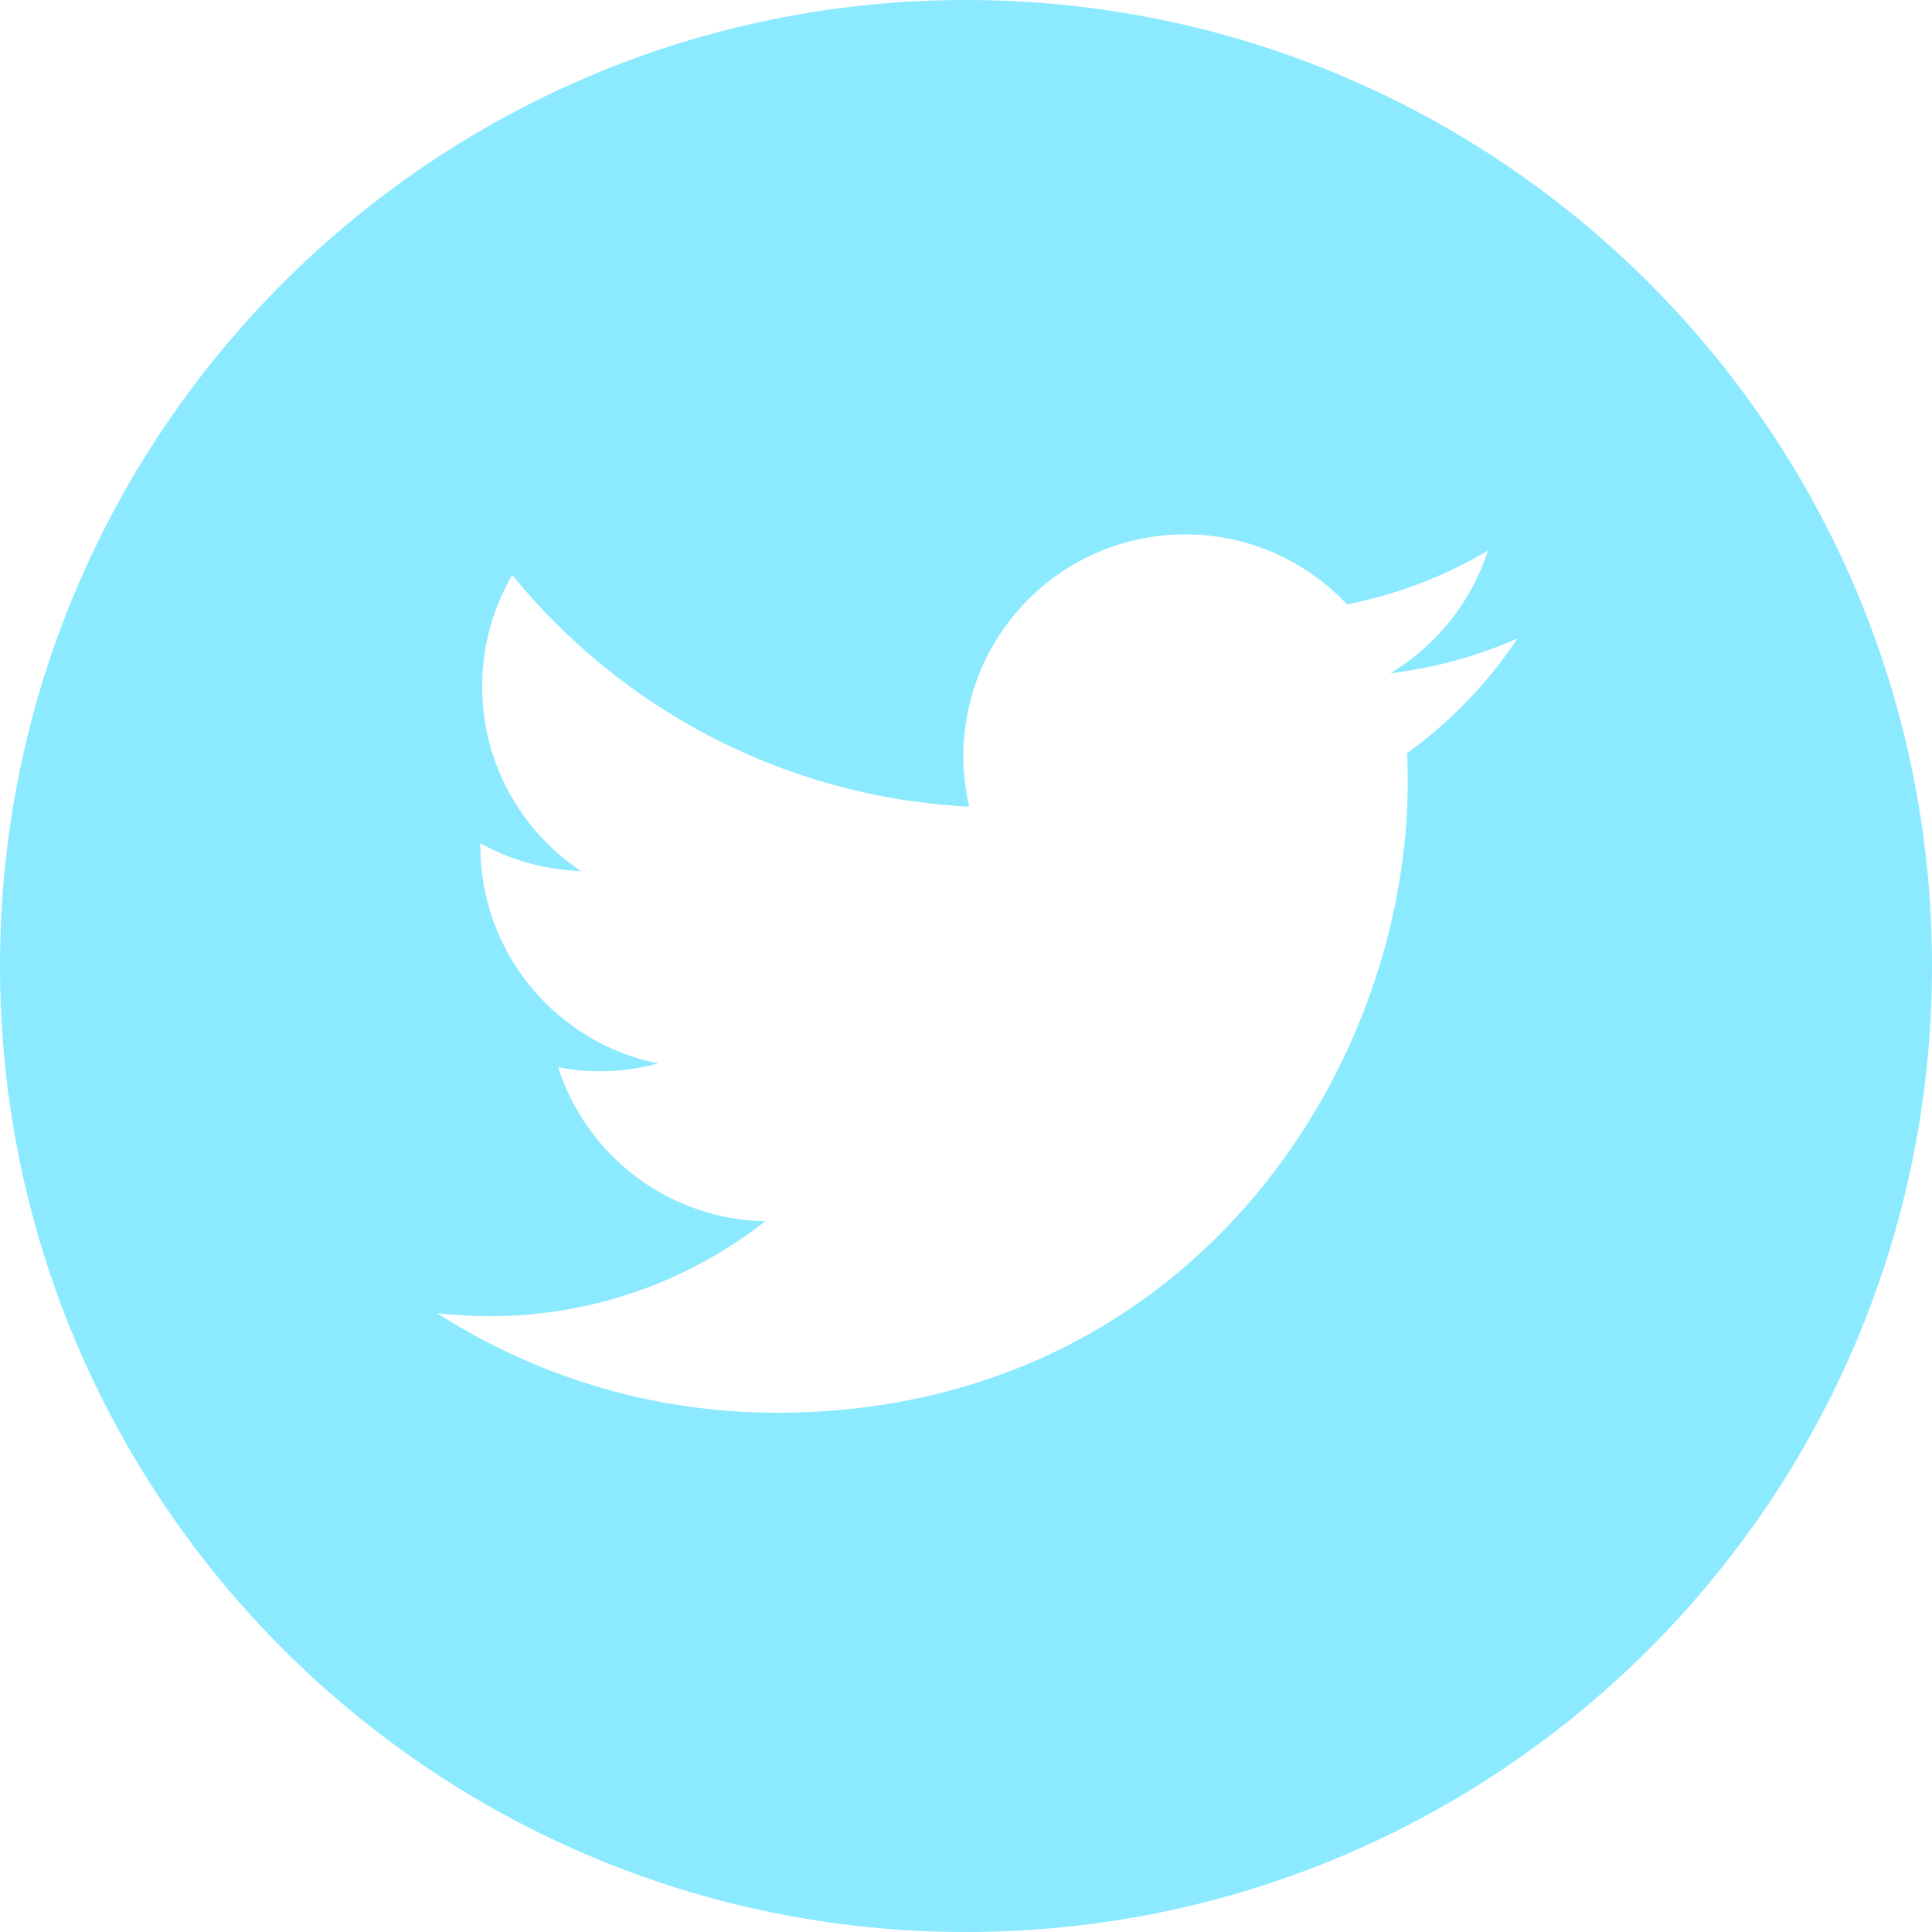 <svg width="27" height="27" viewBox="0 0 27 27" fill="none" xmlns="http://www.w3.org/2000/svg">
<path d="M13.5 0C6.045 0 0 6.045 0 13.5C0 20.955 6.045 27 13.5 27C20.955 27 27 20.955 27 13.5C27 6.045 20.955 0 13.5 0ZM19.664 10.526C19.67 10.659 19.673 10.792 19.673 10.926C19.673 15.021 16.556 19.742 10.857 19.743H10.857H10.857C9.107 19.743 7.478 19.23 6.107 18.351C6.349 18.379 6.596 18.394 6.846 18.394C8.298 18.394 9.634 17.898 10.695 17.067C9.338 17.042 8.194 16.146 7.8 14.915C7.989 14.951 8.183 14.971 8.382 14.971C8.665 14.971 8.939 14.933 9.199 14.862C7.781 14.578 6.713 13.325 6.713 11.824C6.713 11.81 6.713 11.798 6.714 11.785C7.131 12.017 7.609 12.157 8.117 12.172C7.285 11.617 6.738 10.668 6.738 9.593C6.738 9.025 6.892 8.494 7.158 8.036C8.686 9.911 10.97 11.144 13.545 11.273C13.492 11.046 13.464 10.81 13.464 10.567C13.464 8.856 14.852 7.468 16.563 7.468C17.455 7.468 18.26 7.845 18.825 8.447C19.531 8.308 20.194 8.05 20.793 7.695C20.561 8.419 20.07 9.025 19.43 9.409C20.057 9.334 20.654 9.168 21.209 8.921C20.795 9.543 20.269 10.088 19.664 10.526Z" fill="#8BEAFF"/>
</svg>
